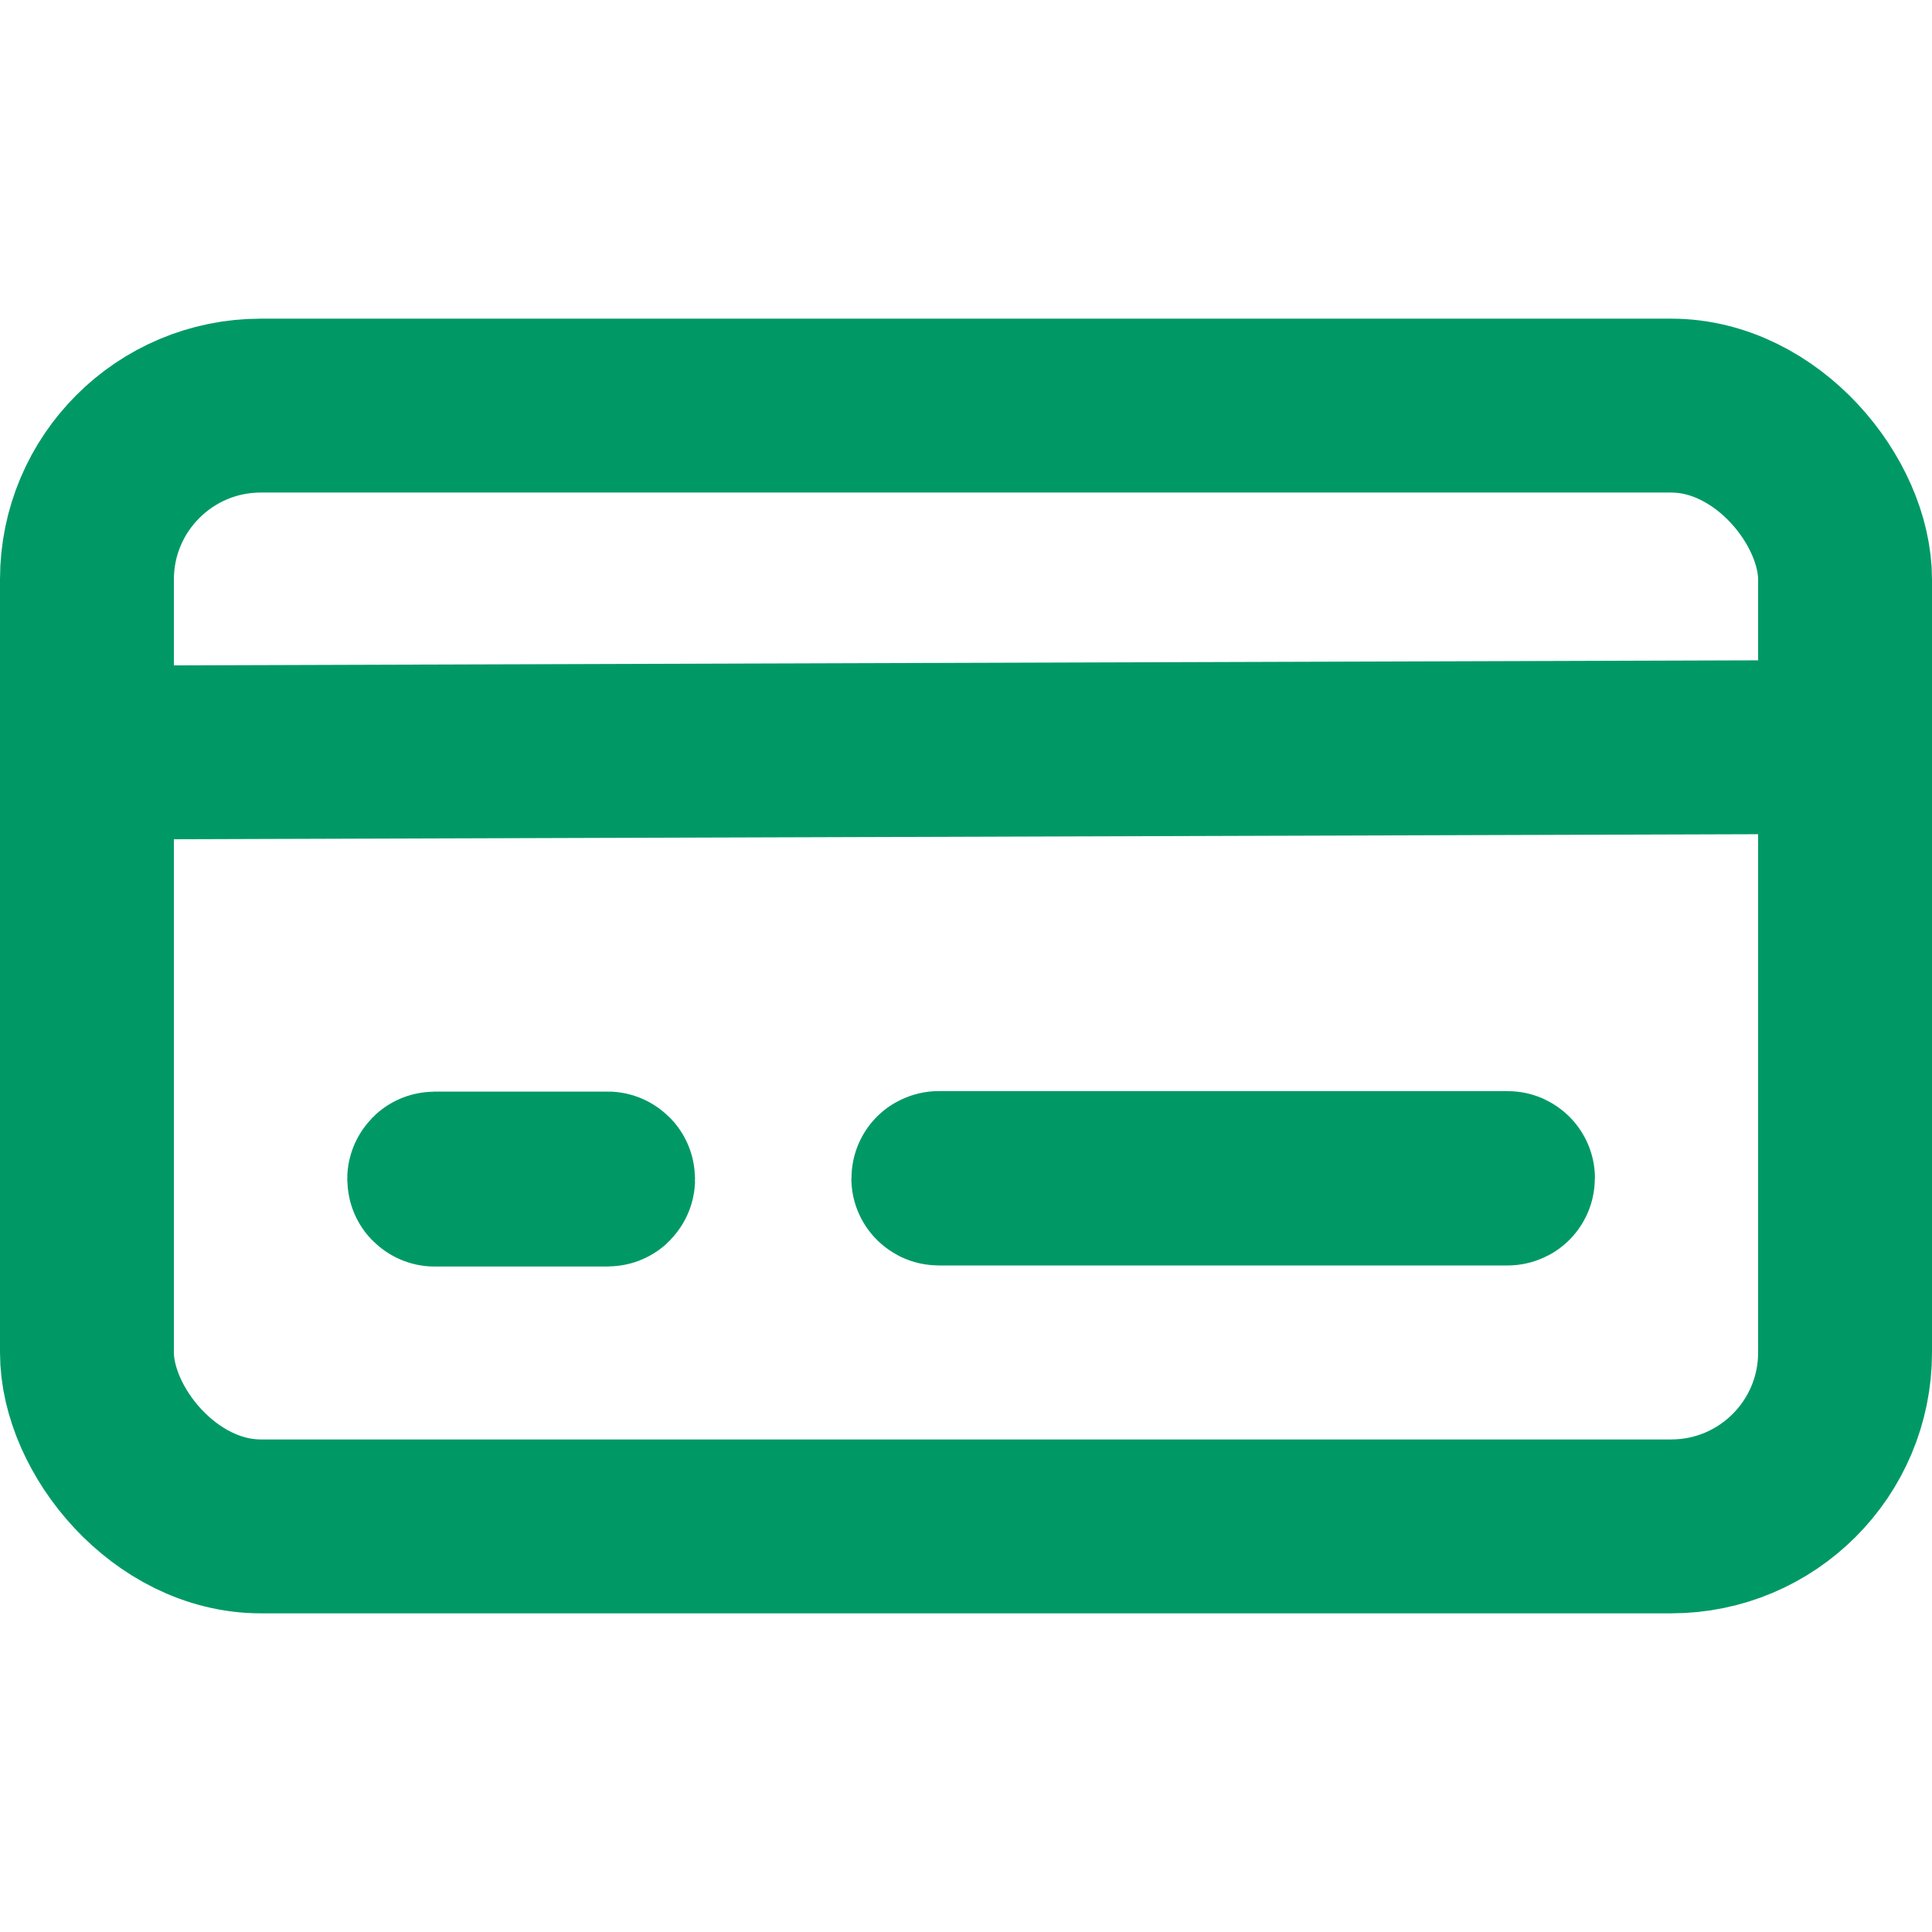 <svg xmlns="http://www.w3.org/2000/svg"  viewBox="0 0 400 400" stroke='#009966' stroke-width="36px" stroke-linecap="round" stroke-linejoin="round" fill="none">

  
<rect x="18" y="83.977" width="364" height="232.047" rx="36" ry="36"></rect>
<path d="M 34.338 155.258 L 367.461 155.195" transform="matrix(1, -0.003, 0.003, 1, -0.469, 0.609)"></path>
<rect x="194.264" y="-244" width="117.951" height="0.1" rx="0.1" ry="0.1" style="" transform="matrix(1, 0, 0, -1, 0, 0)"></rect>
<rect x="89.895" y="244" width="36.008" height="0.224" rx="0.1" ry="0.1" style=""></rect>


</svg>